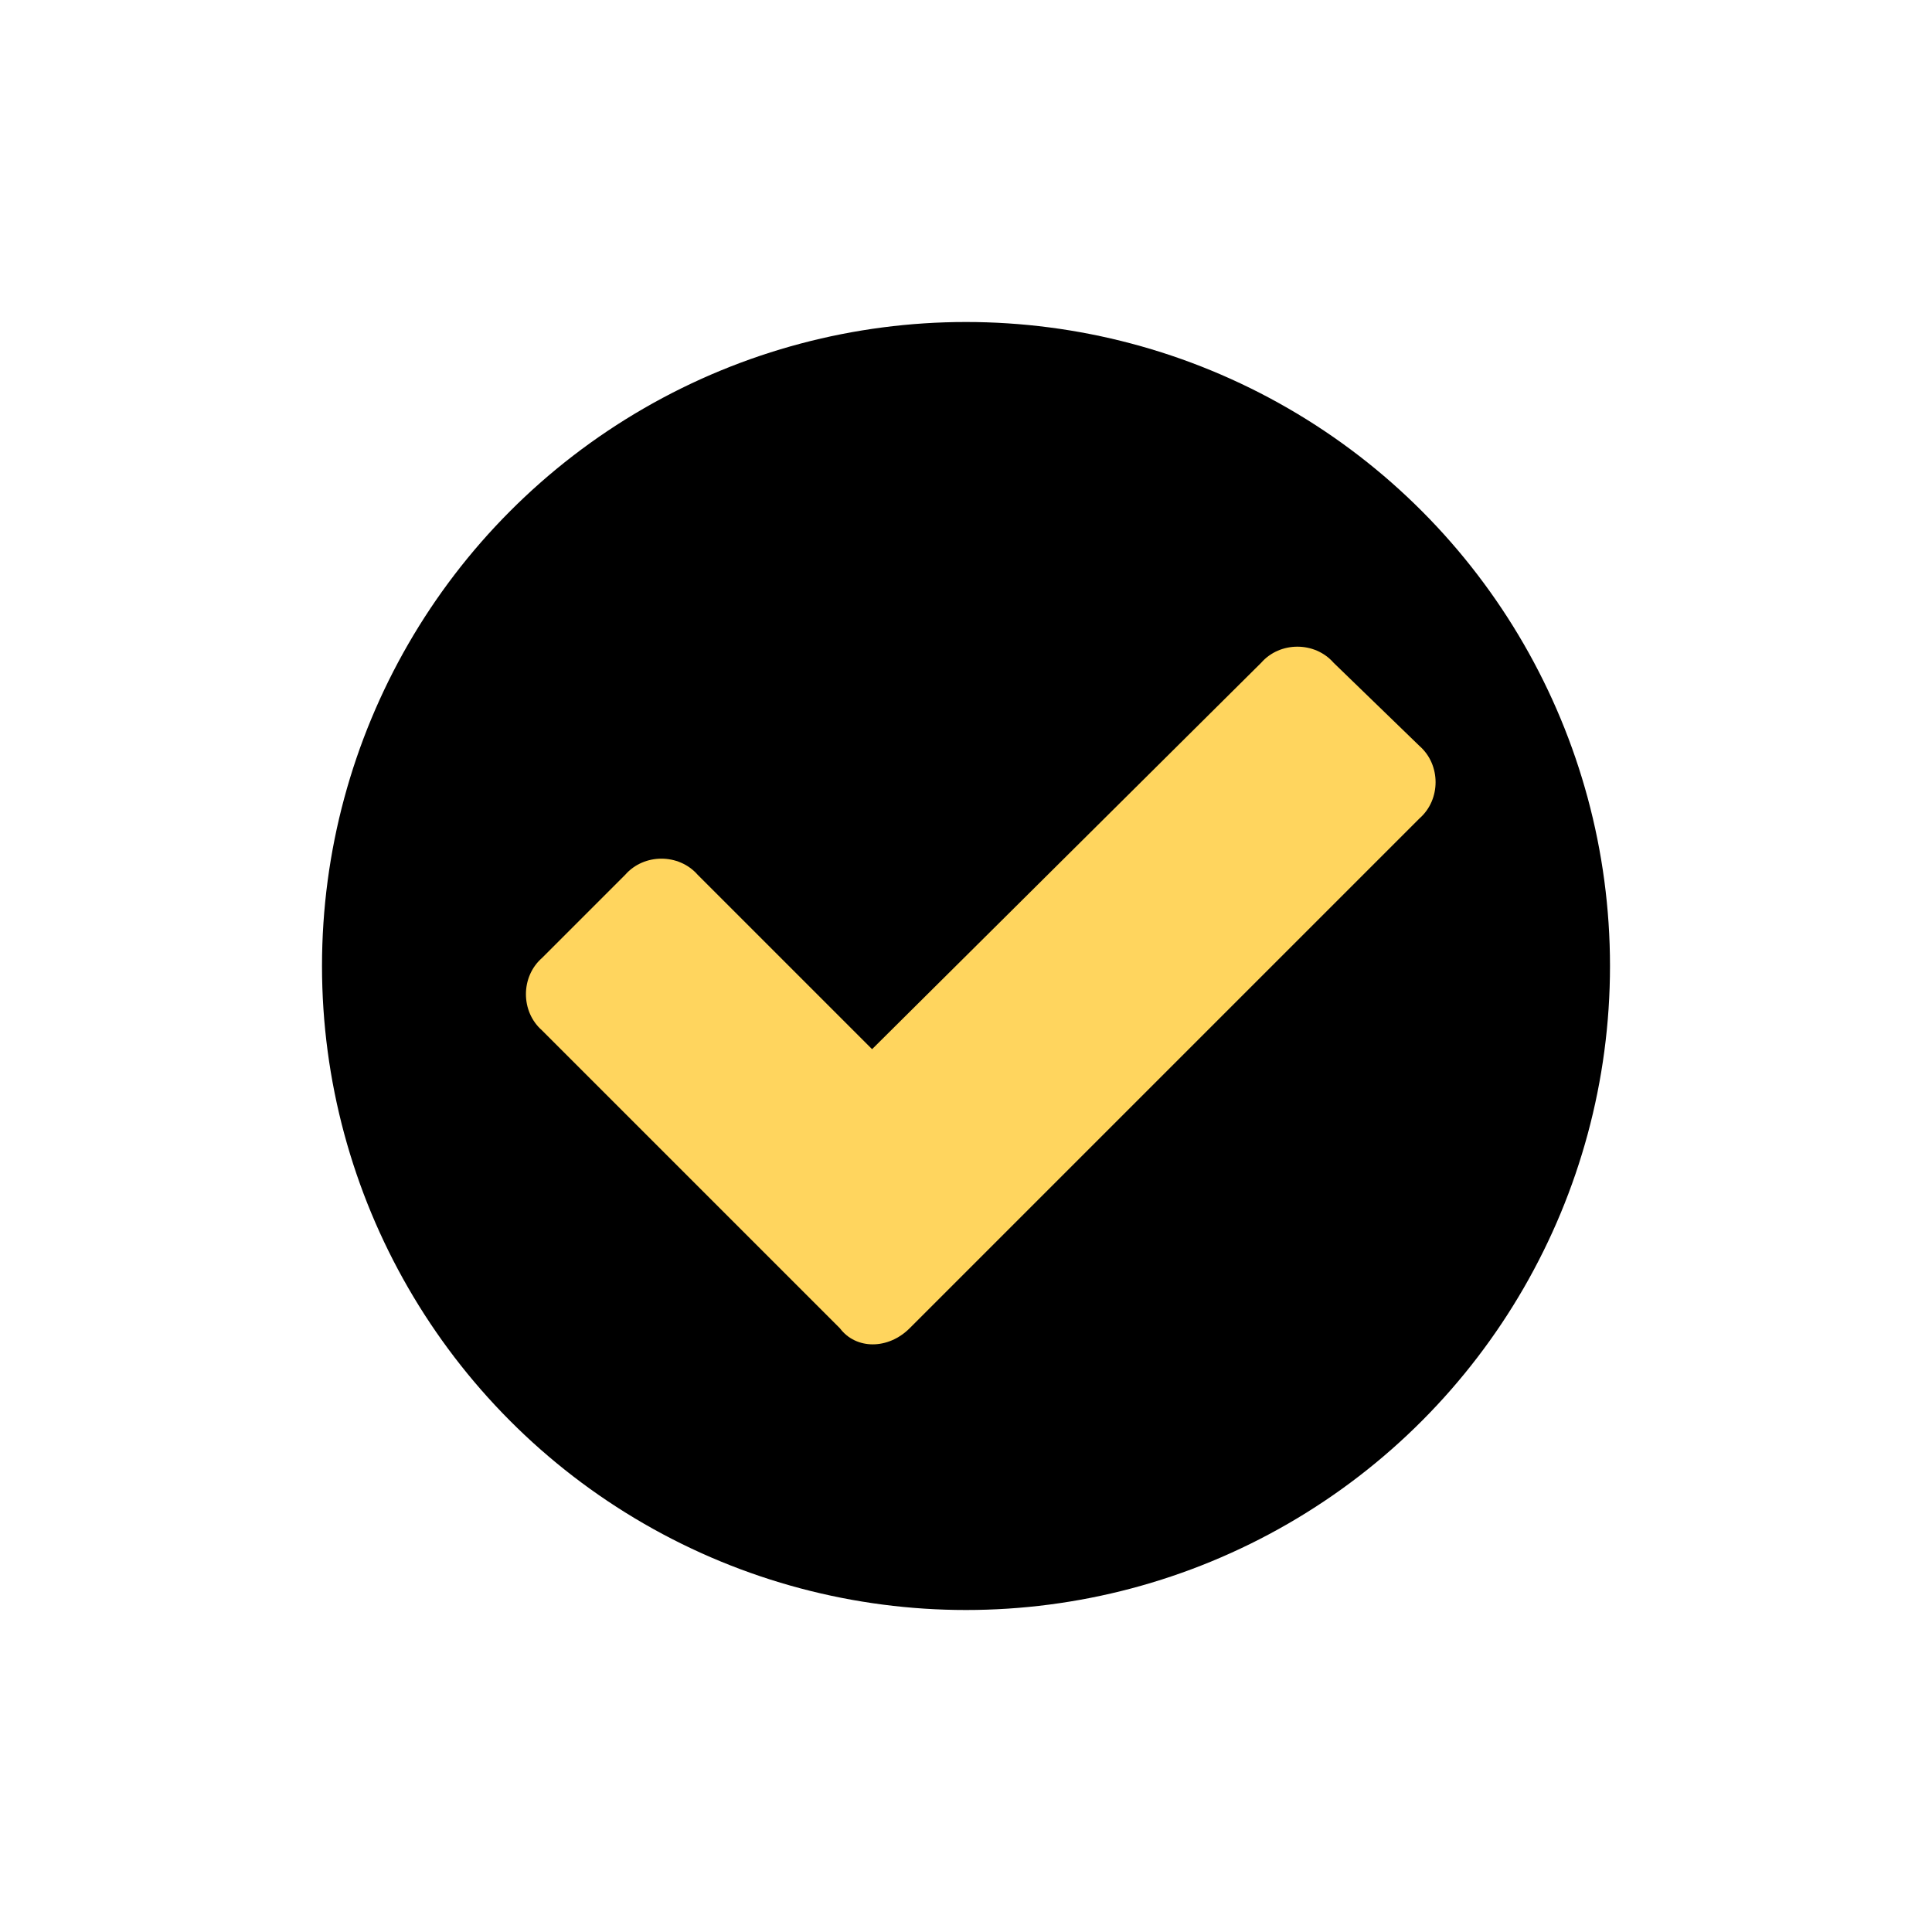 <?xml version="1.0" encoding="utf-8"?>
<!-- Generator: Adobe Illustrator 22.1.0, SVG Export Plug-In . SVG Version: 6.00 Build 0)  -->
<svg version="1.1" id="emoji" xmlns="http://www.w3.org/2000/svg" xmlns:xlink="http://www.w3.org/1999/xlink" x="0px" y="0px"
	 viewBox="0 0 72 72" style="enable-background:new 0 0 72 72;" xml:space="preserve">
<style type="text/css">
	.st0{fill:none;stroke:#000000;stroke-width:2;stroke-miterlimit:10;}
	.st1{fill:#FFD55E;}
</style>
<g id="color">
	<path d="M36,13.1c-12.7,0-23,10.3-23,23s10.3,23,23,23s23-10.3,23-23S48.7,13.1,36,13.1z"/>
</g>
<g id="hair">
</g>
<g id="skin">
</g>
<g id="skin-shadow">
</g>
<g id="line">
	<circle class="st0" cx="36" cy="36" r="23"/>
</g>
<path class="st1" d="M33.9,49.5l19-19c0.8-0.7,0.8-2,0-2.7c0,0,0,0,0,0l-3.2-3.1c-0.7-0.8-2-0.8-2.7,0c0,0,0,0,0,0L32.5,39.1
	L26,32.6c-0.7-0.8-2-0.8-2.7,0c0,0,0,0,0,0l-3.1,3.1c-0.8,0.7-0.8,2,0,2.7c0,0,0,0,0,0l11.1,11.1C31.9,50.3,33.1,50.3,33.9,49.5
	C33.9,49.6,33.9,49.6,33.9,49.5L33.9,49.5z"/>
</svg>
